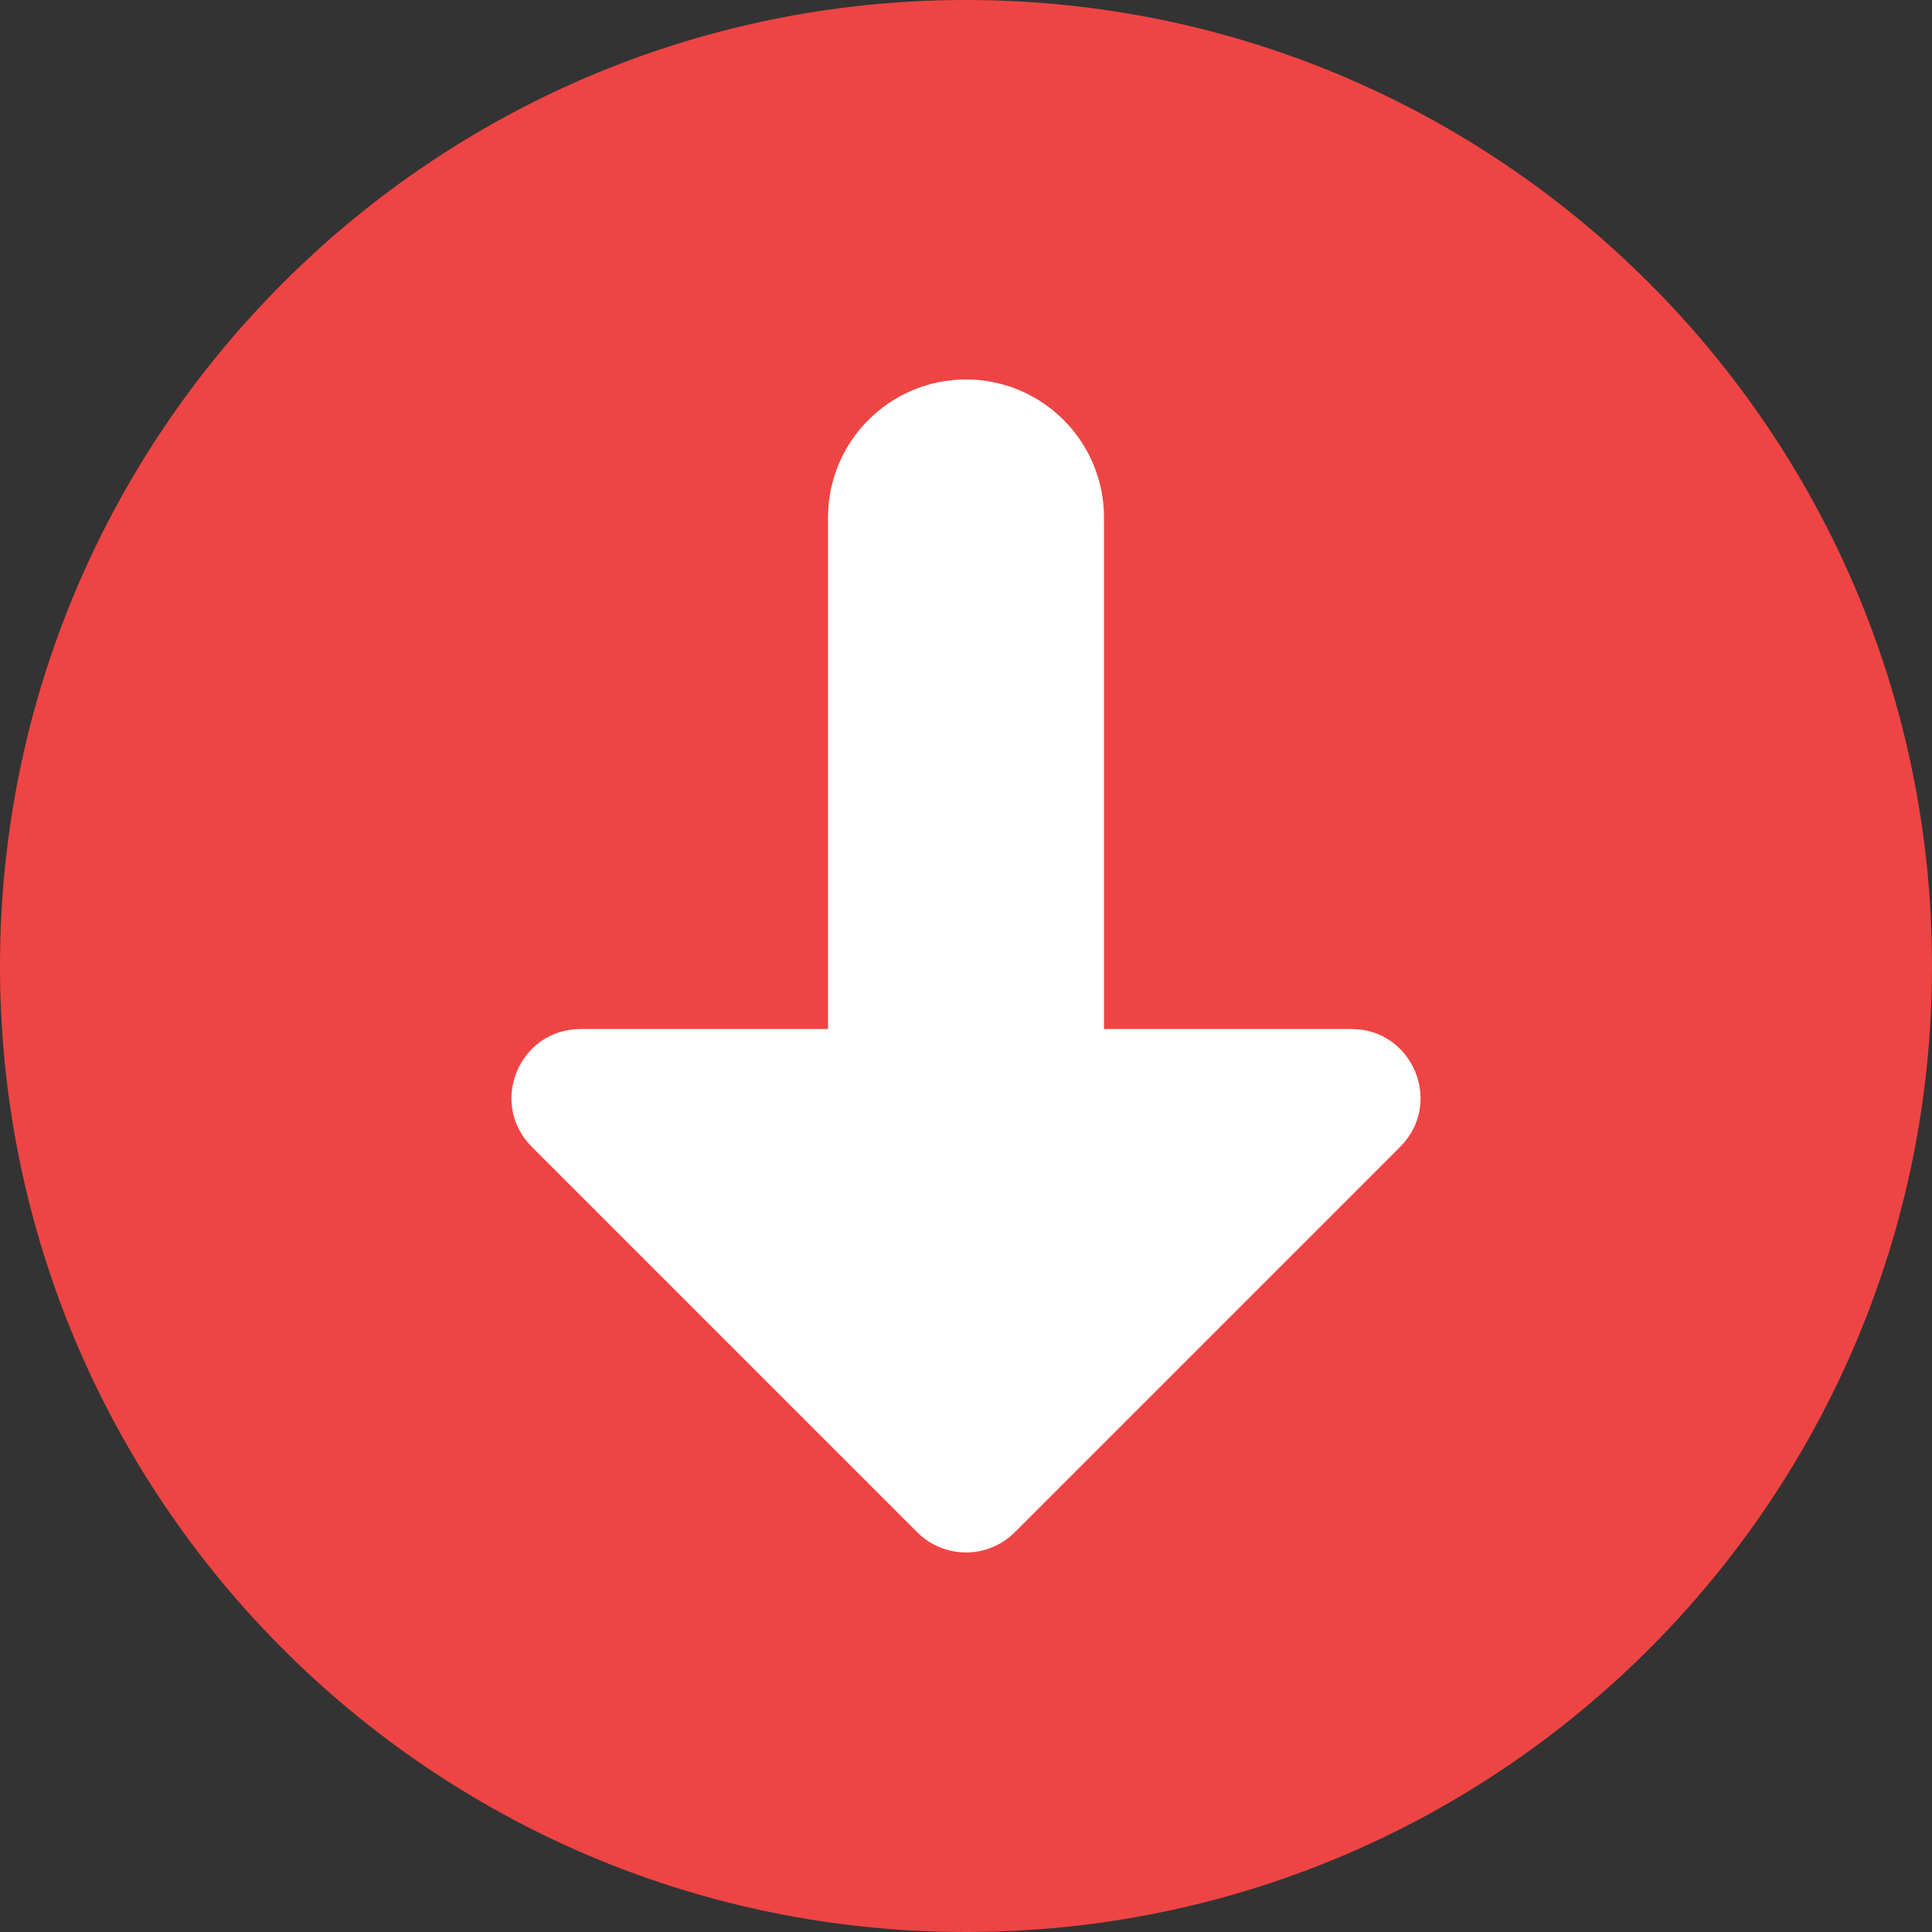 <svg width="24" height="24" viewBox="0 0 24 24" fill="none" xmlns="http://www.w3.org/2000/svg">
<rect x="0" y="0" width="24" height="24" fill="#333333" stroke="none"/>
<g id="flechas/Variant2">
<g id="upload-circle--arrow-circle-download-internet-network-server-up-upload">
<path id="Ellipse 387" d="M12 -1.04907e-06C5.373 -1.62846e-06 1.62846e-06 5.373 1.04907e-06 12C4.69686e-07 18.627 5.373 24 12 24C18.627 24 24 18.627 24 12C24 5.373 18.627 -4.69686e-07 12 -1.04907e-06Z" fill="#EF4444"/>
<g id="Vector 1267">
<path id="Vector" d="M11.394 19.034L6.606 14.246C6.066 13.706 6.449 12.783 7.212 12.783L10.286 12.783L10.286 6.429C10.286 5.482 11.053 4.714 12 4.714C12.947 4.714 13.714 5.482 13.714 6.429L13.714 12.783L16.788 12.783C17.552 12.783 17.934 13.706 17.394 14.246L12.606 19.034C12.271 19.369 11.729 19.369 11.394 19.034Z" fill="white"/>
</g>
</g>
</g>
</svg>
